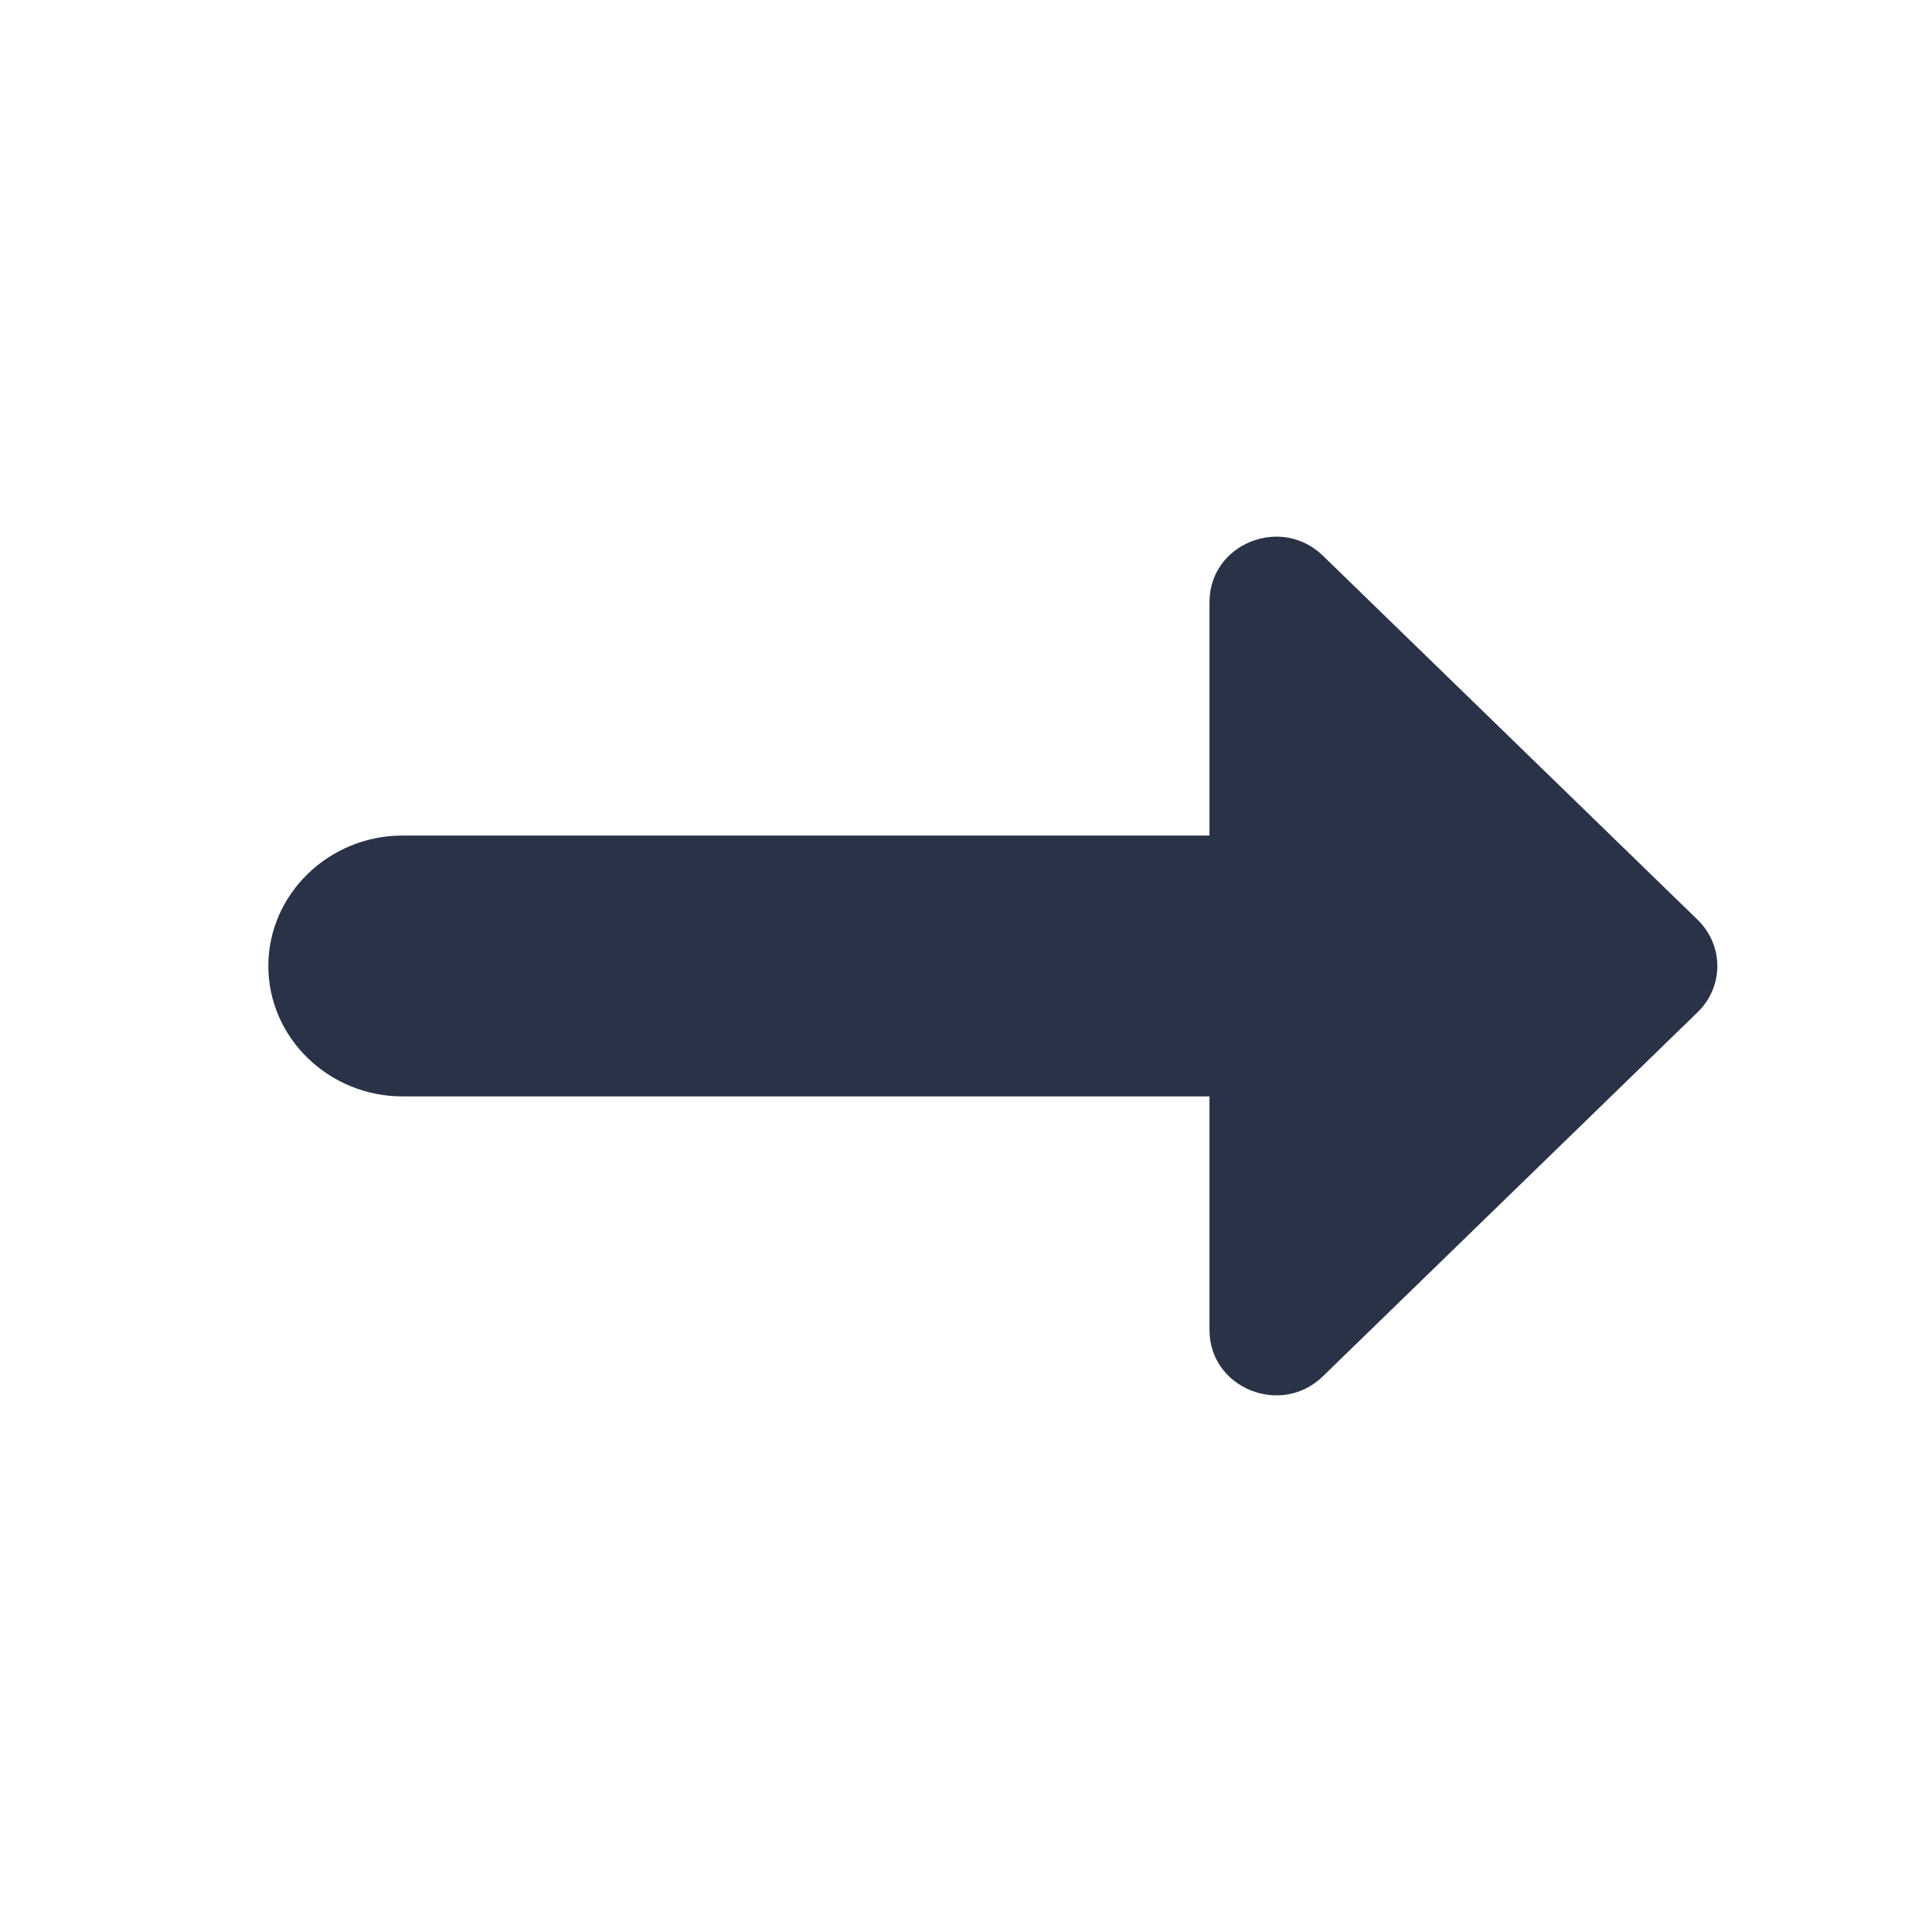 <svg width="36" height="36" viewBox="0 0 36 36" fill="none" xmlns="http://www.w3.org/2000/svg">
<path d="M31.643 17.149L24.664 10.368C23.888 9.591 22.537 10.125 22.537 11.219L22.537 15.569L7.502 15.569C6.126 15.569 5 16.663 5 18C5 19.337 6.126 20.43 7.502 20.43L22.537 20.43L22.537 24.781C22.537 25.875 23.888 26.41 24.664 25.632L31.643 18.851C31.872 18.623 32 18.318 32 18C32 17.682 31.872 17.377 31.643 17.149Z" fill="#293247"/>
</svg>
